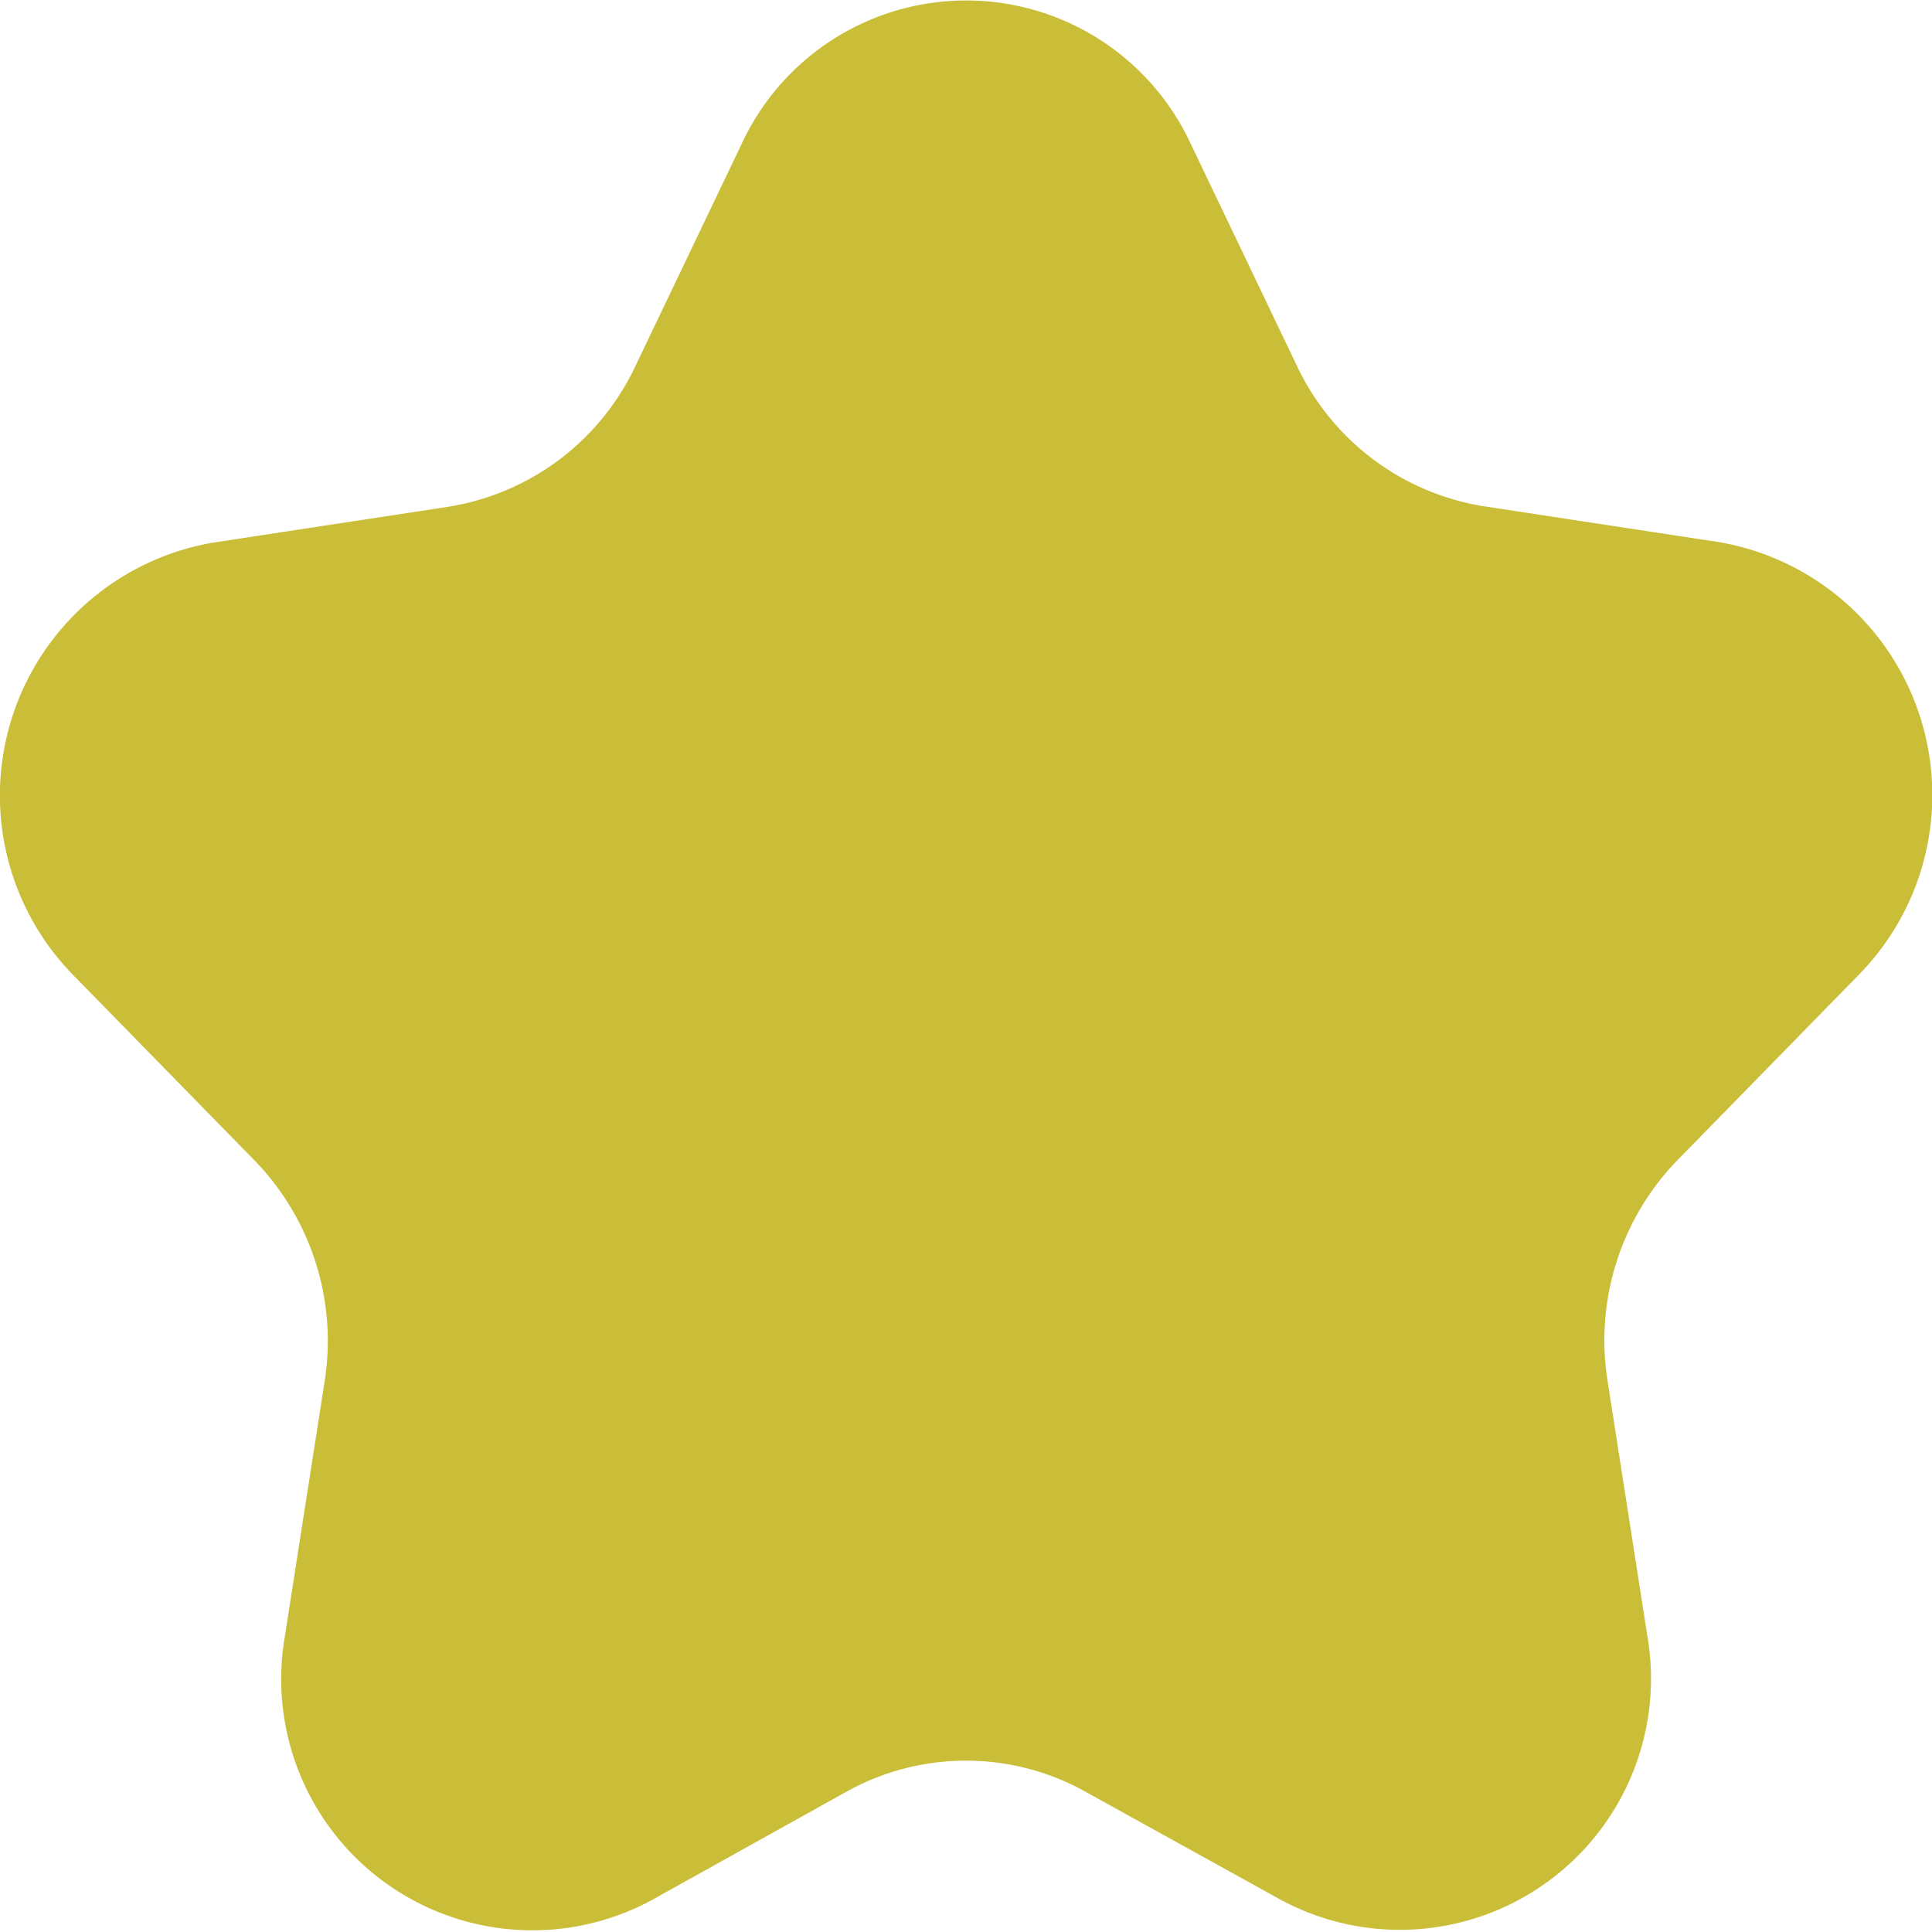 <svg xmlns="http://www.w3.org/2000/svg" width="20" height="20" viewBox="0 0 20 20"><defs><style>.a{fill:#cabd37;}</style></defs><path class="a" d="M130.868,62.538l1.1,2.3a2.593,2.593,0,0,0,1.943,1.456l2.427.37a2.656,2.656,0,0,1,1.448,4.478l-1.878,1.92a2.677,2.677,0,0,0-.724,2.282l.412,2.642a2.6,2.6,0,0,1-3.792,2.734L129.78,79.6a2.54,2.54,0,0,0-2.475,0l-2.021,1.125a2.6,2.6,0,0,1-3.792-2.734l.412-2.642a2.679,2.679,0,0,0-.724-2.282l-1.878-1.92a2.656,2.656,0,0,1,1.448-4.478l2.427-.37a2.592,2.592,0,0,0,1.943-1.456l1.1-2.3A2.562,2.562,0,0,1,130.868,62.538Z" transform="translate(-118.543 -61.052)"/></svg>